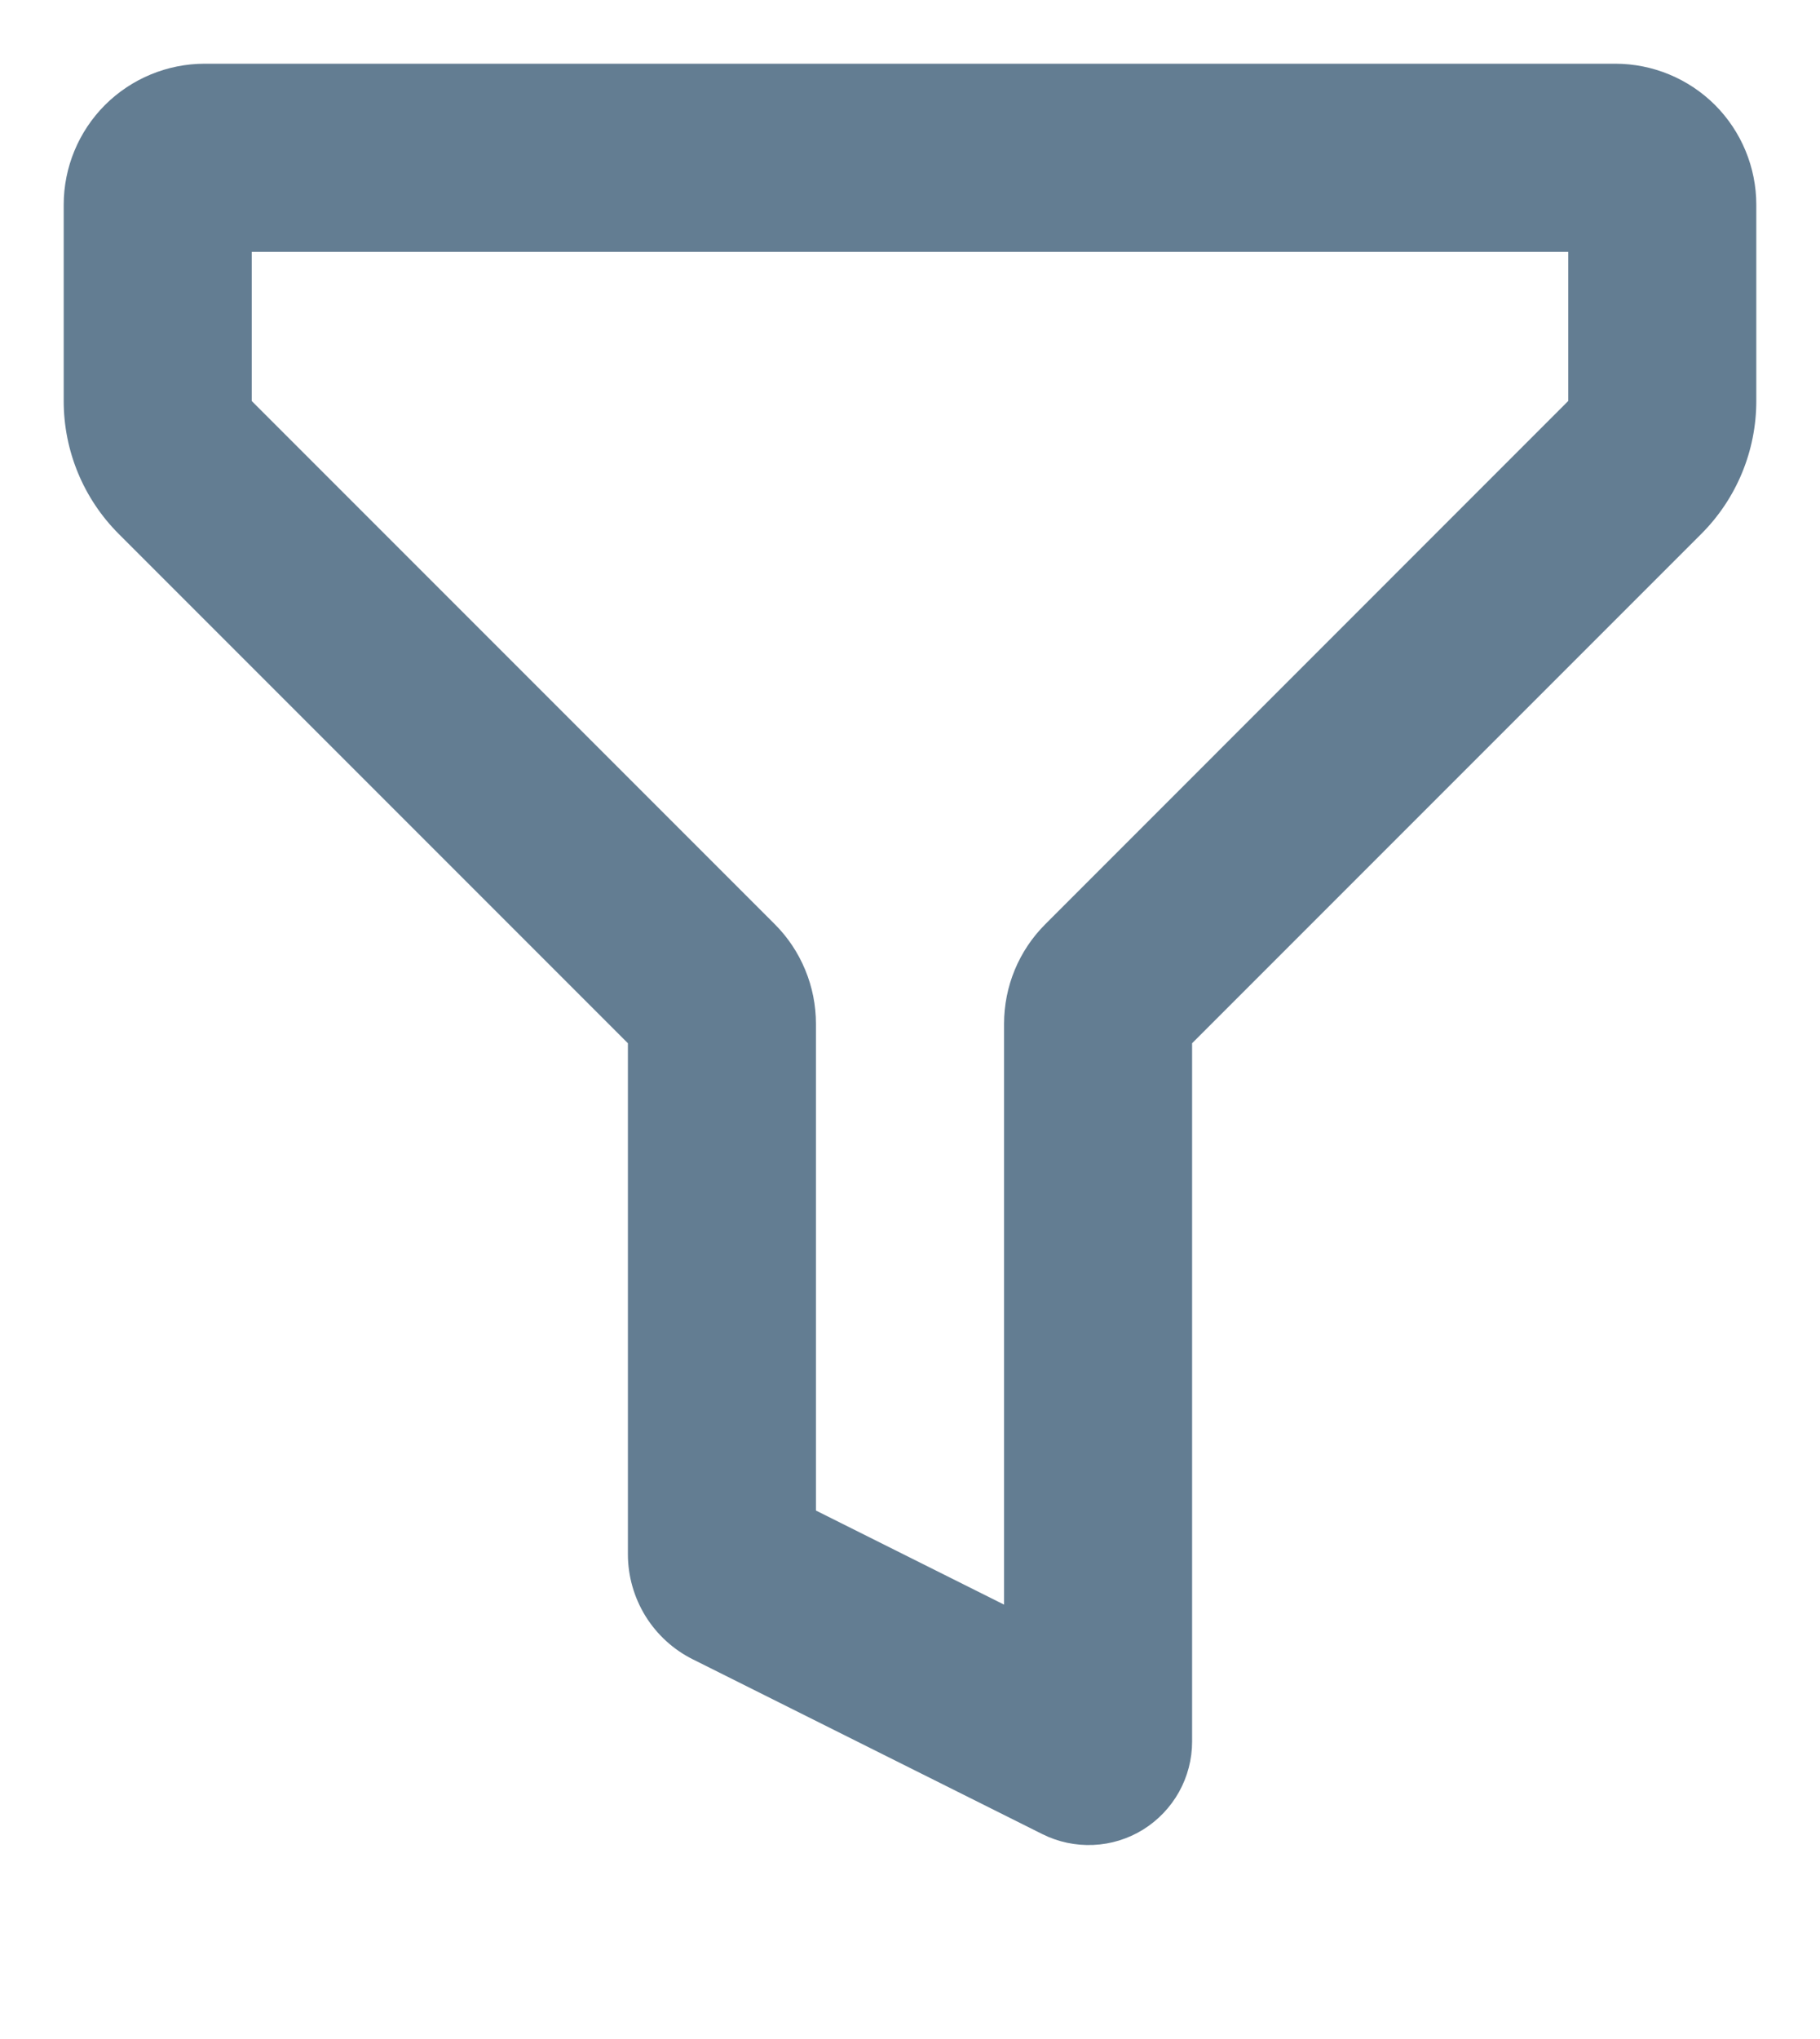 <svg width="25" height="28" viewBox="0 0 25 28" fill="none" xmlns="http://www.w3.org/2000/svg">
<path fill-rule="evenodd" clip-rule="evenodd" d="M0.875 2.812C0.875 2.299 1.079 1.806 1.442 1.442C1.806 1.079 2.299 0.875 2.812 0.875H22.188C22.701 0.875 23.194 1.079 23.558 1.442C23.921 1.806 24.125 2.299 24.125 2.812V5.507C24.125 6.192 23.853 6.849 23.368 7.333L16.375 14.326V23.916C16.375 24.158 16.313 24.396 16.195 24.608C16.077 24.819 15.907 24.997 15.701 25.125C15.495 25.252 15.26 25.325 15.018 25.335C14.776 25.346 14.535 25.295 14.319 25.187L9.518 22.787C9.249 22.653 9.024 22.447 8.866 22.192C8.709 21.936 8.625 21.643 8.625 21.343V14.326L1.632 7.333C1.147 6.849 0.875 6.192 0.875 5.507V2.812ZM3.458 3.458V5.507L10.64 12.689C10.82 12.868 10.963 13.082 11.06 13.317C11.158 13.552 11.208 13.805 11.208 14.059V20.743L13.792 22.035V14.059C13.792 13.545 13.996 13.052 14.36 12.69L21.542 5.506V3.458H3.458Z" fill="#637D92"/>
</svg>

